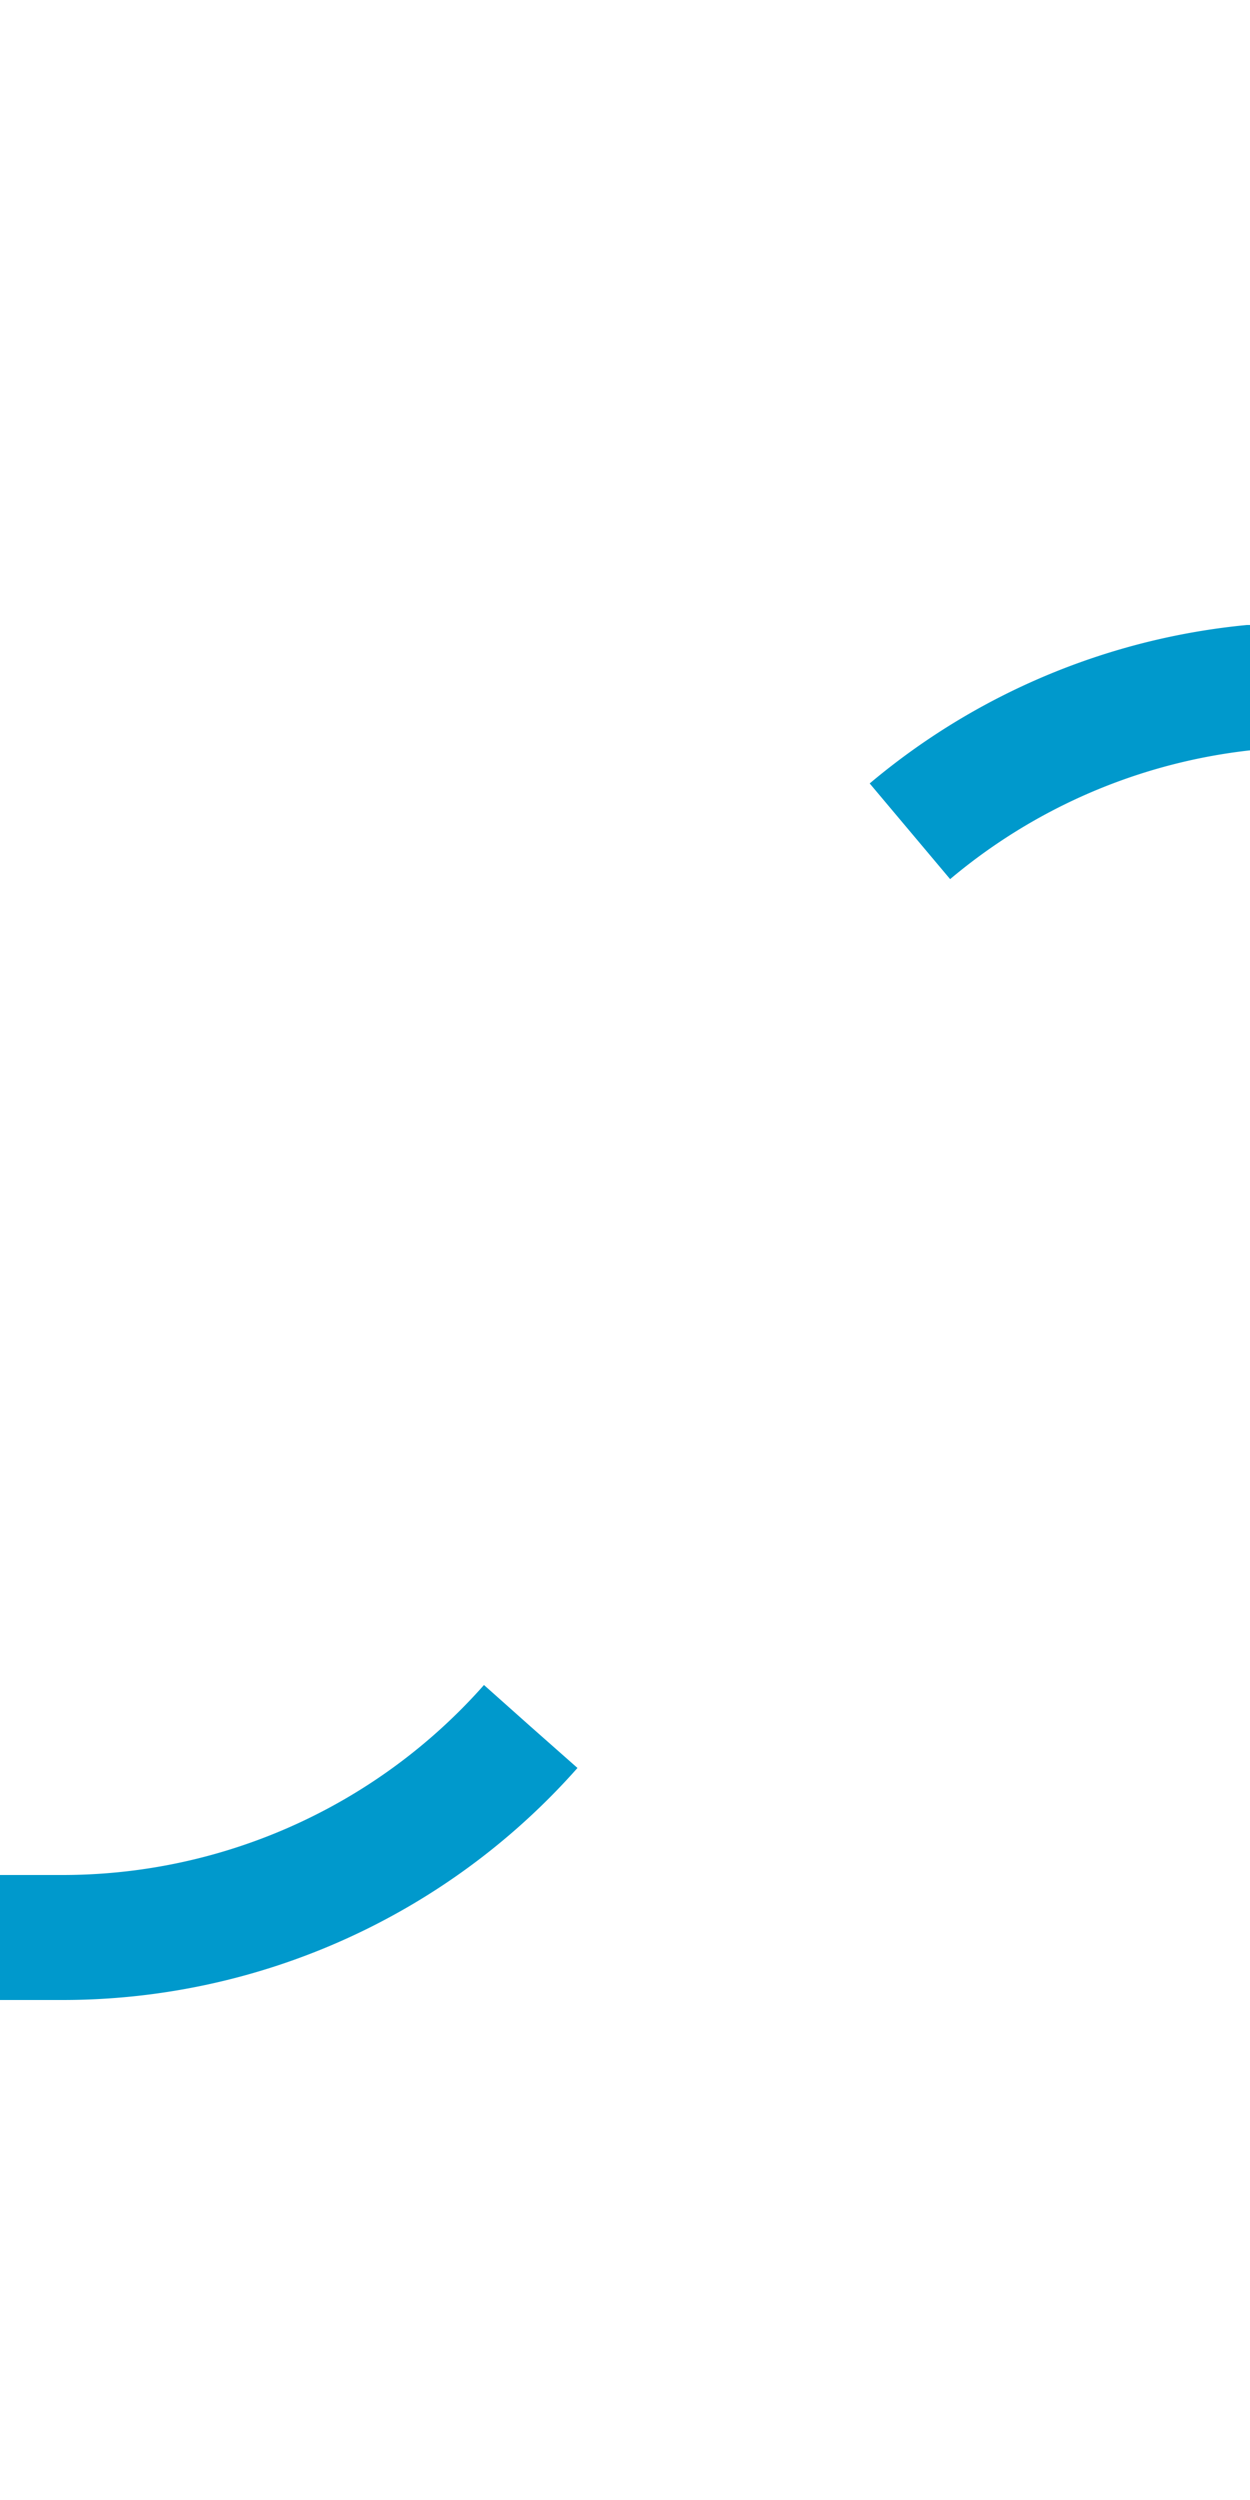 ﻿<?xml version="1.0" encoding="utf-8"?>
<svg version="1.1" xmlns:xlink="http://www.w3.org/1999/xlink" width="10px" height="20px" preserveAspectRatio="xMidYMin meet" viewBox="268 392  8 20" xmlns="http://www.w3.org/2000/svg">
  <path d="M 366 397.5  L 277 397.5  A 5 5 0 0 0 272.5 402.5 A 5 5 0 0 1 267.5 407.5 L 180 407.5  " stroke-width="1" stroke-dasharray="17,8" stroke="#0099cc" fill="none" />
  <path d="M 185.054 412.146  L 180.407 407.5  L 185.054 402.854  L 184.346 402.146  L 179.346 407.146  L 178.993 407.5  L 179.346 407.854  L 184.346 412.854  L 185.054 412.146  Z " fill-rule="nonzero" fill="#0099cc" stroke="none" />
</svg>